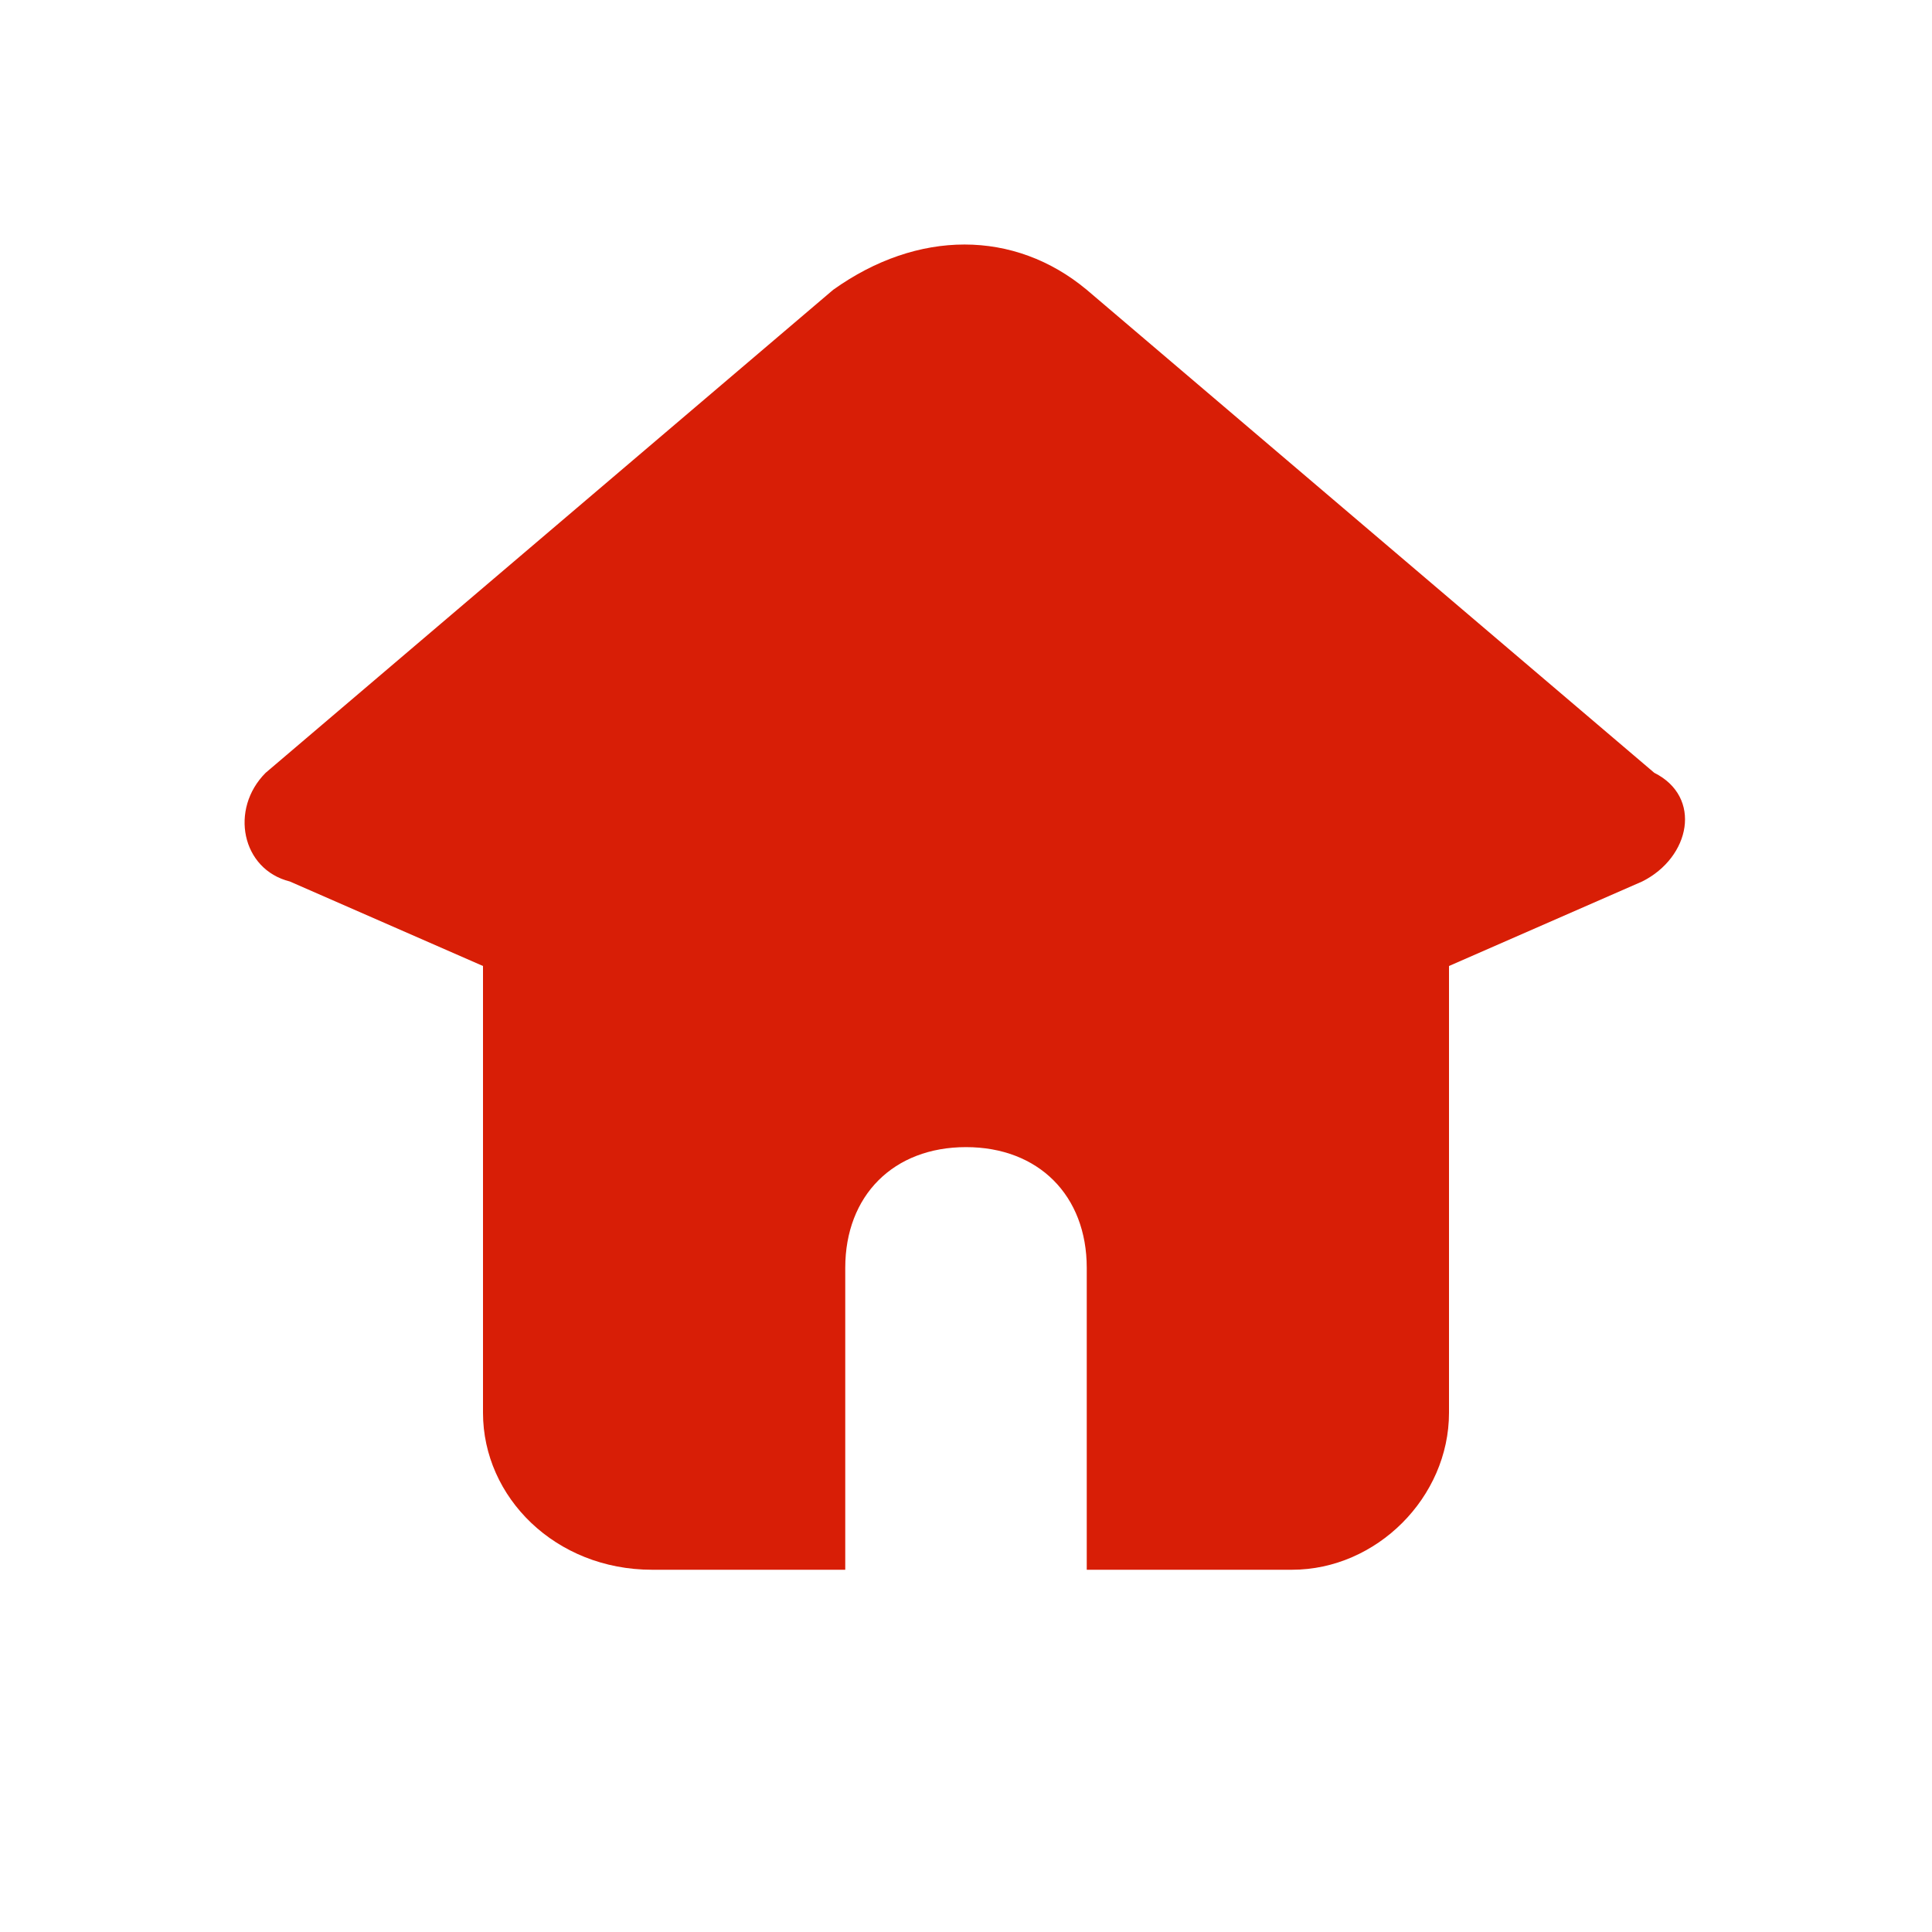 <?xml version="1.0" standalone="no"?><!DOCTYPE svg PUBLIC "-//W3C//DTD SVG 1.1//EN" "http://www.w3.org/Graphics/SVG/1.1/DTD/svg11.dtd"><svg t="1561358621325" class="icon" viewBox="0 0 1024 1024" version="1.1" xmlns="http://www.w3.org/2000/svg" p-id="1982" xmlns:xlink="http://www.w3.org/1999/xlink" width="200" height="200"><defs><style type="text/css"></style></defs><path d="M441.6 153.6l-300.8 256c-19.2 19.2-12.8 51.2 12.8 57.6L256 512v236.8c0 44.8 38.4 83.2 89.6 83.2H448v-160c0-38.4 25.6-64 64-64s64 25.6 64 64V832h108.8c44.8 0 83.2-38.4 83.2-83.2V512l102.4-44.8c25.6-12.8 32-44.8 6.4-57.6L576 153.6c-38.4-32-89.6-32-134.4 0z" p-id="1983" fill="#d81e06"></path></svg>